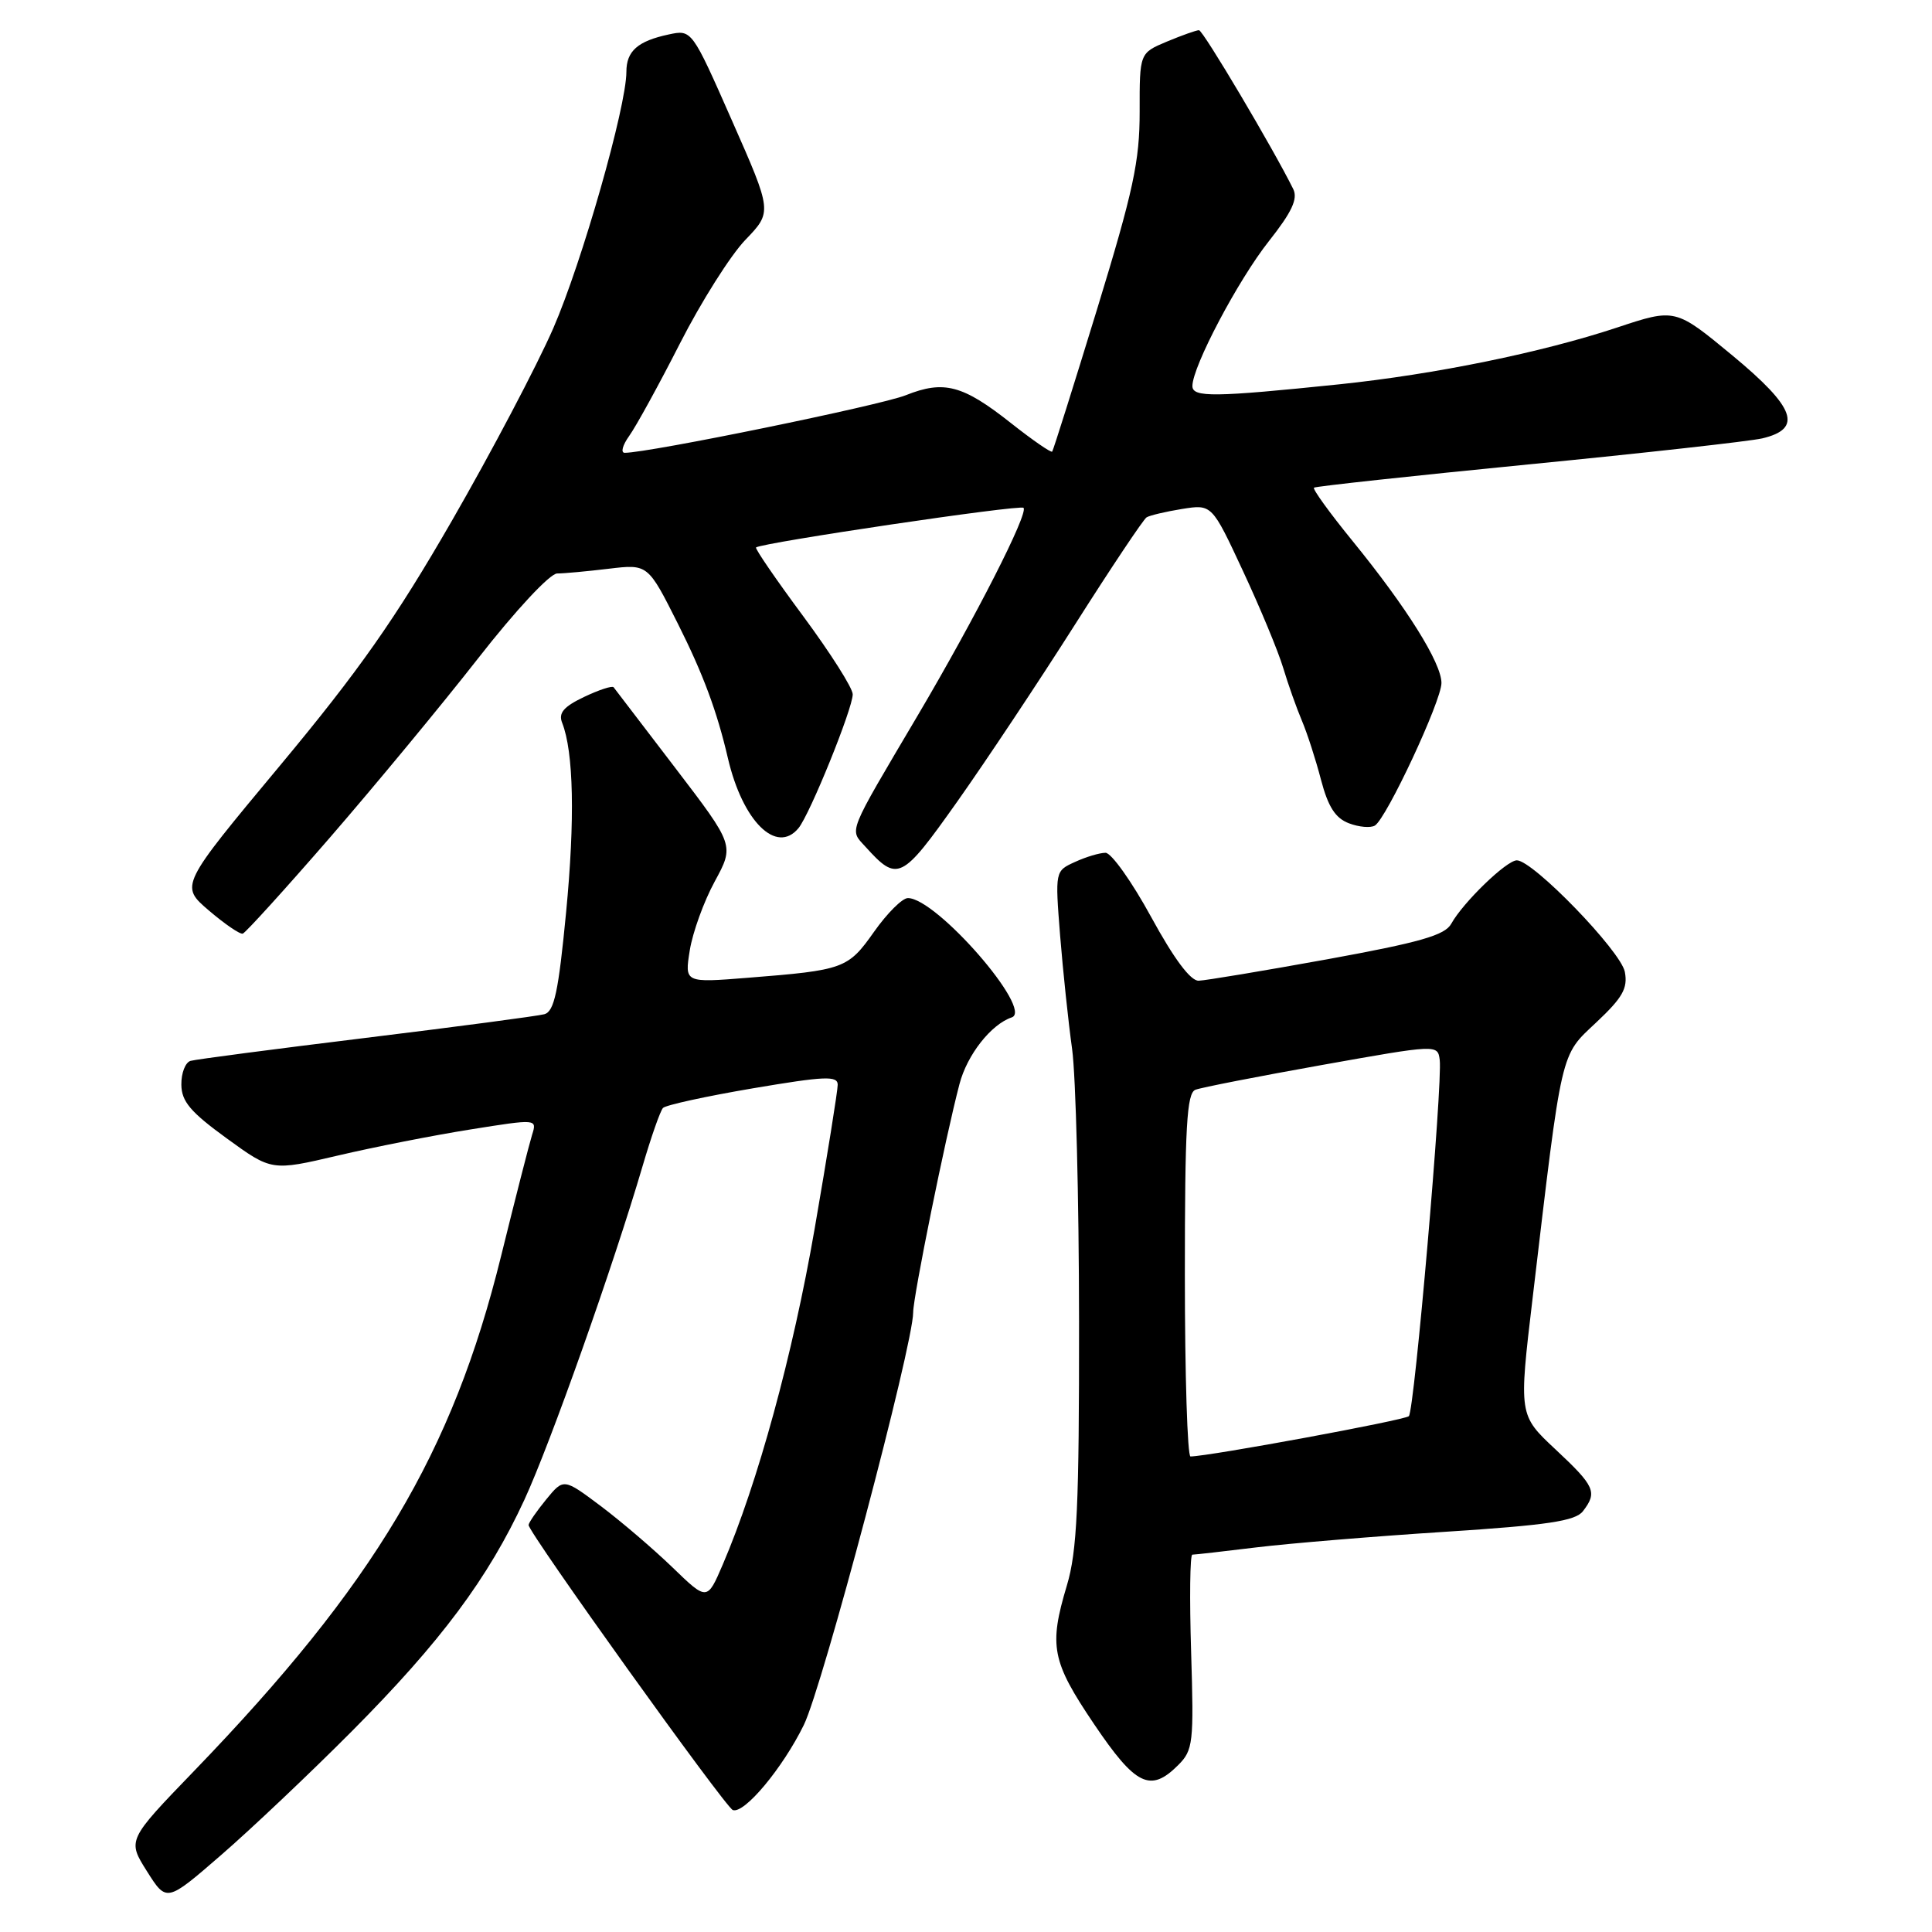 <?xml version="1.0" encoding="UTF-8" standalone="no"?>
<!DOCTYPE svg PUBLIC "-//W3C//DTD SVG 1.1//EN" "http://www.w3.org/Graphics/SVG/1.1/DTD/svg11.dtd" >
<svg xmlns="http://www.w3.org/2000/svg" xmlns:xlink="http://www.w3.org/1999/xlink" version="1.1" viewBox="0 0 256 256">
 <g >
 <path fill="currentColor"
d=" M 46.63 229.39 C 58.41 217.54 64.69 209.12 69.48 198.74 C 72.91 191.33 81.25 167.78 85.15 154.50 C 86.28 150.65 87.49 147.19 87.85 146.81 C 88.21 146.43 93.56 145.26 99.75 144.21 C 109.32 142.59 111.00 142.52 111.00 143.74 C 111.00 144.53 109.62 153.13 107.94 162.84 C 105.05 179.53 100.39 196.55 95.77 207.31 C 93.70 212.13 93.70 212.13 89.10 207.68 C 86.57 205.24 82.29 201.58 79.59 199.55 C 74.68 195.87 74.68 195.87 72.37 198.69 C 71.11 200.23 70.06 201.75 70.04 202.07 C 69.98 203.01 96.11 239.47 97.10 239.84 C 98.62 240.39 103.71 234.28 106.51 228.57 C 109.00 223.49 121.00 178.20 121.00 173.90 C 121.00 171.80 125.27 150.72 127.14 143.63 C 128.15 139.77 131.32 135.73 134.06 134.81 C 136.99 133.83 124.09 119.00 120.30 119.00 C 119.56 119.00 117.55 121.01 115.82 123.46 C 112.36 128.36 111.85 128.55 99.10 129.56 C 90.71 130.23 90.71 130.23 91.40 125.92 C 91.78 123.55 93.26 119.45 94.70 116.81 C 97.31 112.01 97.31 112.01 89.48 101.76 C 85.18 96.12 81.50 91.31 81.31 91.07 C 81.13 90.83 79.36 91.41 77.39 92.35 C 74.68 93.64 73.97 94.48 74.49 95.78 C 76.01 99.64 76.20 108.56 75.01 120.90 C 74.00 131.41 73.44 134.03 72.13 134.39 C 71.23 134.63 60.60 136.04 48.50 137.52 C 36.40 139.00 25.94 140.37 25.25 140.57 C 24.56 140.77 24.01 142.19 24.03 143.72 C 24.05 145.95 25.24 147.35 30.03 150.83 C 36.00 155.17 36.00 155.17 44.75 153.12 C 49.56 151.99 57.48 150.43 62.33 149.66 C 71.17 148.25 71.17 148.25 70.50 150.38 C 70.14 151.54 68.29 158.76 66.40 166.42 C 59.95 192.57 49.63 209.87 25.71 234.67 C 16.87 243.83 16.87 243.83 19.47 247.95 C 22.07 252.07 22.07 252.07 29.28 245.82 C 33.25 242.38 41.06 234.99 46.63 229.39 Z  M 156.11 233.89 C 158.10 231.90 158.20 230.96 157.83 218.89 C 157.61 211.80 157.68 206.00 157.99 206.00 C 158.30 206.00 162.14 205.57 166.53 205.03 C 170.91 204.50 182.15 203.57 191.50 202.97 C 205.11 202.09 208.75 201.54 209.75 200.24 C 211.69 197.72 211.34 196.94 206.12 192.06 C 201.24 187.50 201.24 187.50 203.08 172.00 C 207.03 138.62 206.71 140.00 211.52 135.47 C 215.01 132.19 215.71 130.95 215.30 128.78 C 214.77 126.02 203.13 114.00 200.99 114.00 C 199.62 114.00 193.86 119.58 192.30 122.40 C 191.46 123.93 188.15 124.87 175.87 127.11 C 167.42 128.64 159.75 129.92 158.83 129.95 C 157.74 129.98 155.55 127.03 152.53 121.50 C 149.98 116.83 147.26 113.00 146.49 113.00 C 145.72 113.00 143.90 113.54 142.45 114.21 C 139.80 115.41 139.80 115.41 140.47 123.96 C 140.85 128.66 141.56 135.43 142.06 139.00 C 142.55 142.57 142.97 158.81 142.98 175.07 C 143.00 199.55 142.72 205.57 141.37 210.07 C 138.96 218.12 139.35 220.12 144.96 228.44 C 150.48 236.62 152.43 237.57 156.11 233.89 Z  M 43.70 111.00 C 49.66 104.12 58.50 93.44 63.34 87.25 C 68.31 80.88 72.86 76.00 73.82 75.99 C 74.74 75.99 77.83 75.70 80.67 75.36 C 85.85 74.74 85.85 74.74 89.83 82.66 C 93.16 89.29 95.01 94.25 96.46 100.50 C 98.41 108.83 102.88 113.26 105.80 109.74 C 107.31 107.92 112.99 93.89 112.99 92.00 C 112.99 91.17 110.03 86.52 106.43 81.65 C 102.82 76.78 100.01 72.68 100.18 72.54 C 100.96 71.91 135.17 66.83 135.62 67.29 C 136.32 67.98 129.23 81.88 121.61 94.79 C 112.18 110.75 112.54 109.84 114.66 112.18 C 118.94 116.91 119.44 116.66 126.81 106.26 C 130.61 100.89 137.64 90.32 142.44 82.76 C 147.24 75.20 151.51 68.81 151.93 68.55 C 152.35 68.29 154.47 67.79 156.63 67.44 C 160.58 66.81 160.58 66.81 164.70 75.66 C 166.97 80.52 169.37 86.30 170.03 88.50 C 170.69 90.70 171.81 93.85 172.51 95.50 C 173.21 97.15 174.35 100.67 175.04 103.33 C 175.98 106.90 176.94 108.41 178.74 109.09 C 180.07 109.60 181.62 109.73 182.18 109.39 C 183.73 108.43 191.00 92.87 191.00 90.50 C 191.00 87.85 186.40 80.50 179.25 71.72 C 176.21 67.99 173.90 64.80 174.11 64.62 C 174.33 64.44 187.10 63.06 202.50 61.54 C 217.90 60.03 231.85 58.47 233.50 58.09 C 238.92 56.81 237.91 54.02 229.54 47.09 C 221.98 40.84 221.98 40.84 214.24 43.41 C 204.29 46.71 190.14 49.60 177.50 50.92 C 160.87 52.64 158.00 52.68 158.00 51.15 C 158.00 48.58 164.04 37.13 168.13 31.96 C 171.18 28.10 172.00 26.35 171.36 25.05 C 168.76 19.78 159.41 4.00 158.87 4.00 C 158.53 4.00 156.61 4.68 154.62 5.51 C 151.00 7.03 151.00 7.03 151.01 14.76 C 151.02 21.35 150.18 25.26 145.36 41.00 C 142.24 51.17 139.57 59.65 139.42 59.84 C 139.28 60.02 136.83 58.33 133.98 56.08 C 127.57 51.01 125.08 50.35 120.02 52.37 C 116.68 53.71 85.98 60.00 82.78 60.00 C 82.22 60.00 82.49 58.99 83.38 57.75 C 84.27 56.51 87.30 51.00 90.10 45.50 C 92.90 40.00 96.80 33.83 98.76 31.79 C 102.33 28.08 102.33 28.08 97.00 16.00 C 91.67 3.91 91.67 3.91 88.59 4.57 C 84.49 5.45 83.00 6.77 83.00 9.52 C 83.00 14.13 77.11 34.78 73.31 43.50 C 71.15 48.45 65.11 59.92 59.88 69.00 C 52.39 82.00 47.56 88.88 37.11 101.43 C 23.84 117.36 23.84 117.36 27.67 120.64 C 29.78 122.44 31.80 123.83 32.17 123.71 C 32.54 123.59 37.73 117.88 43.70 111.00 Z  M 157.00 168.97 C 157.00 149.30 157.25 144.84 158.40 144.40 C 159.17 144.10 166.71 142.63 175.15 141.12 C 190.46 138.39 190.50 138.39 190.77 140.44 C 191.17 143.58 187.42 186.91 186.68 187.65 C 186.15 188.18 160.31 192.95 157.75 192.99 C 157.34 192.99 157.00 182.19 157.00 168.97 Z "/>
</g>
</svg>
